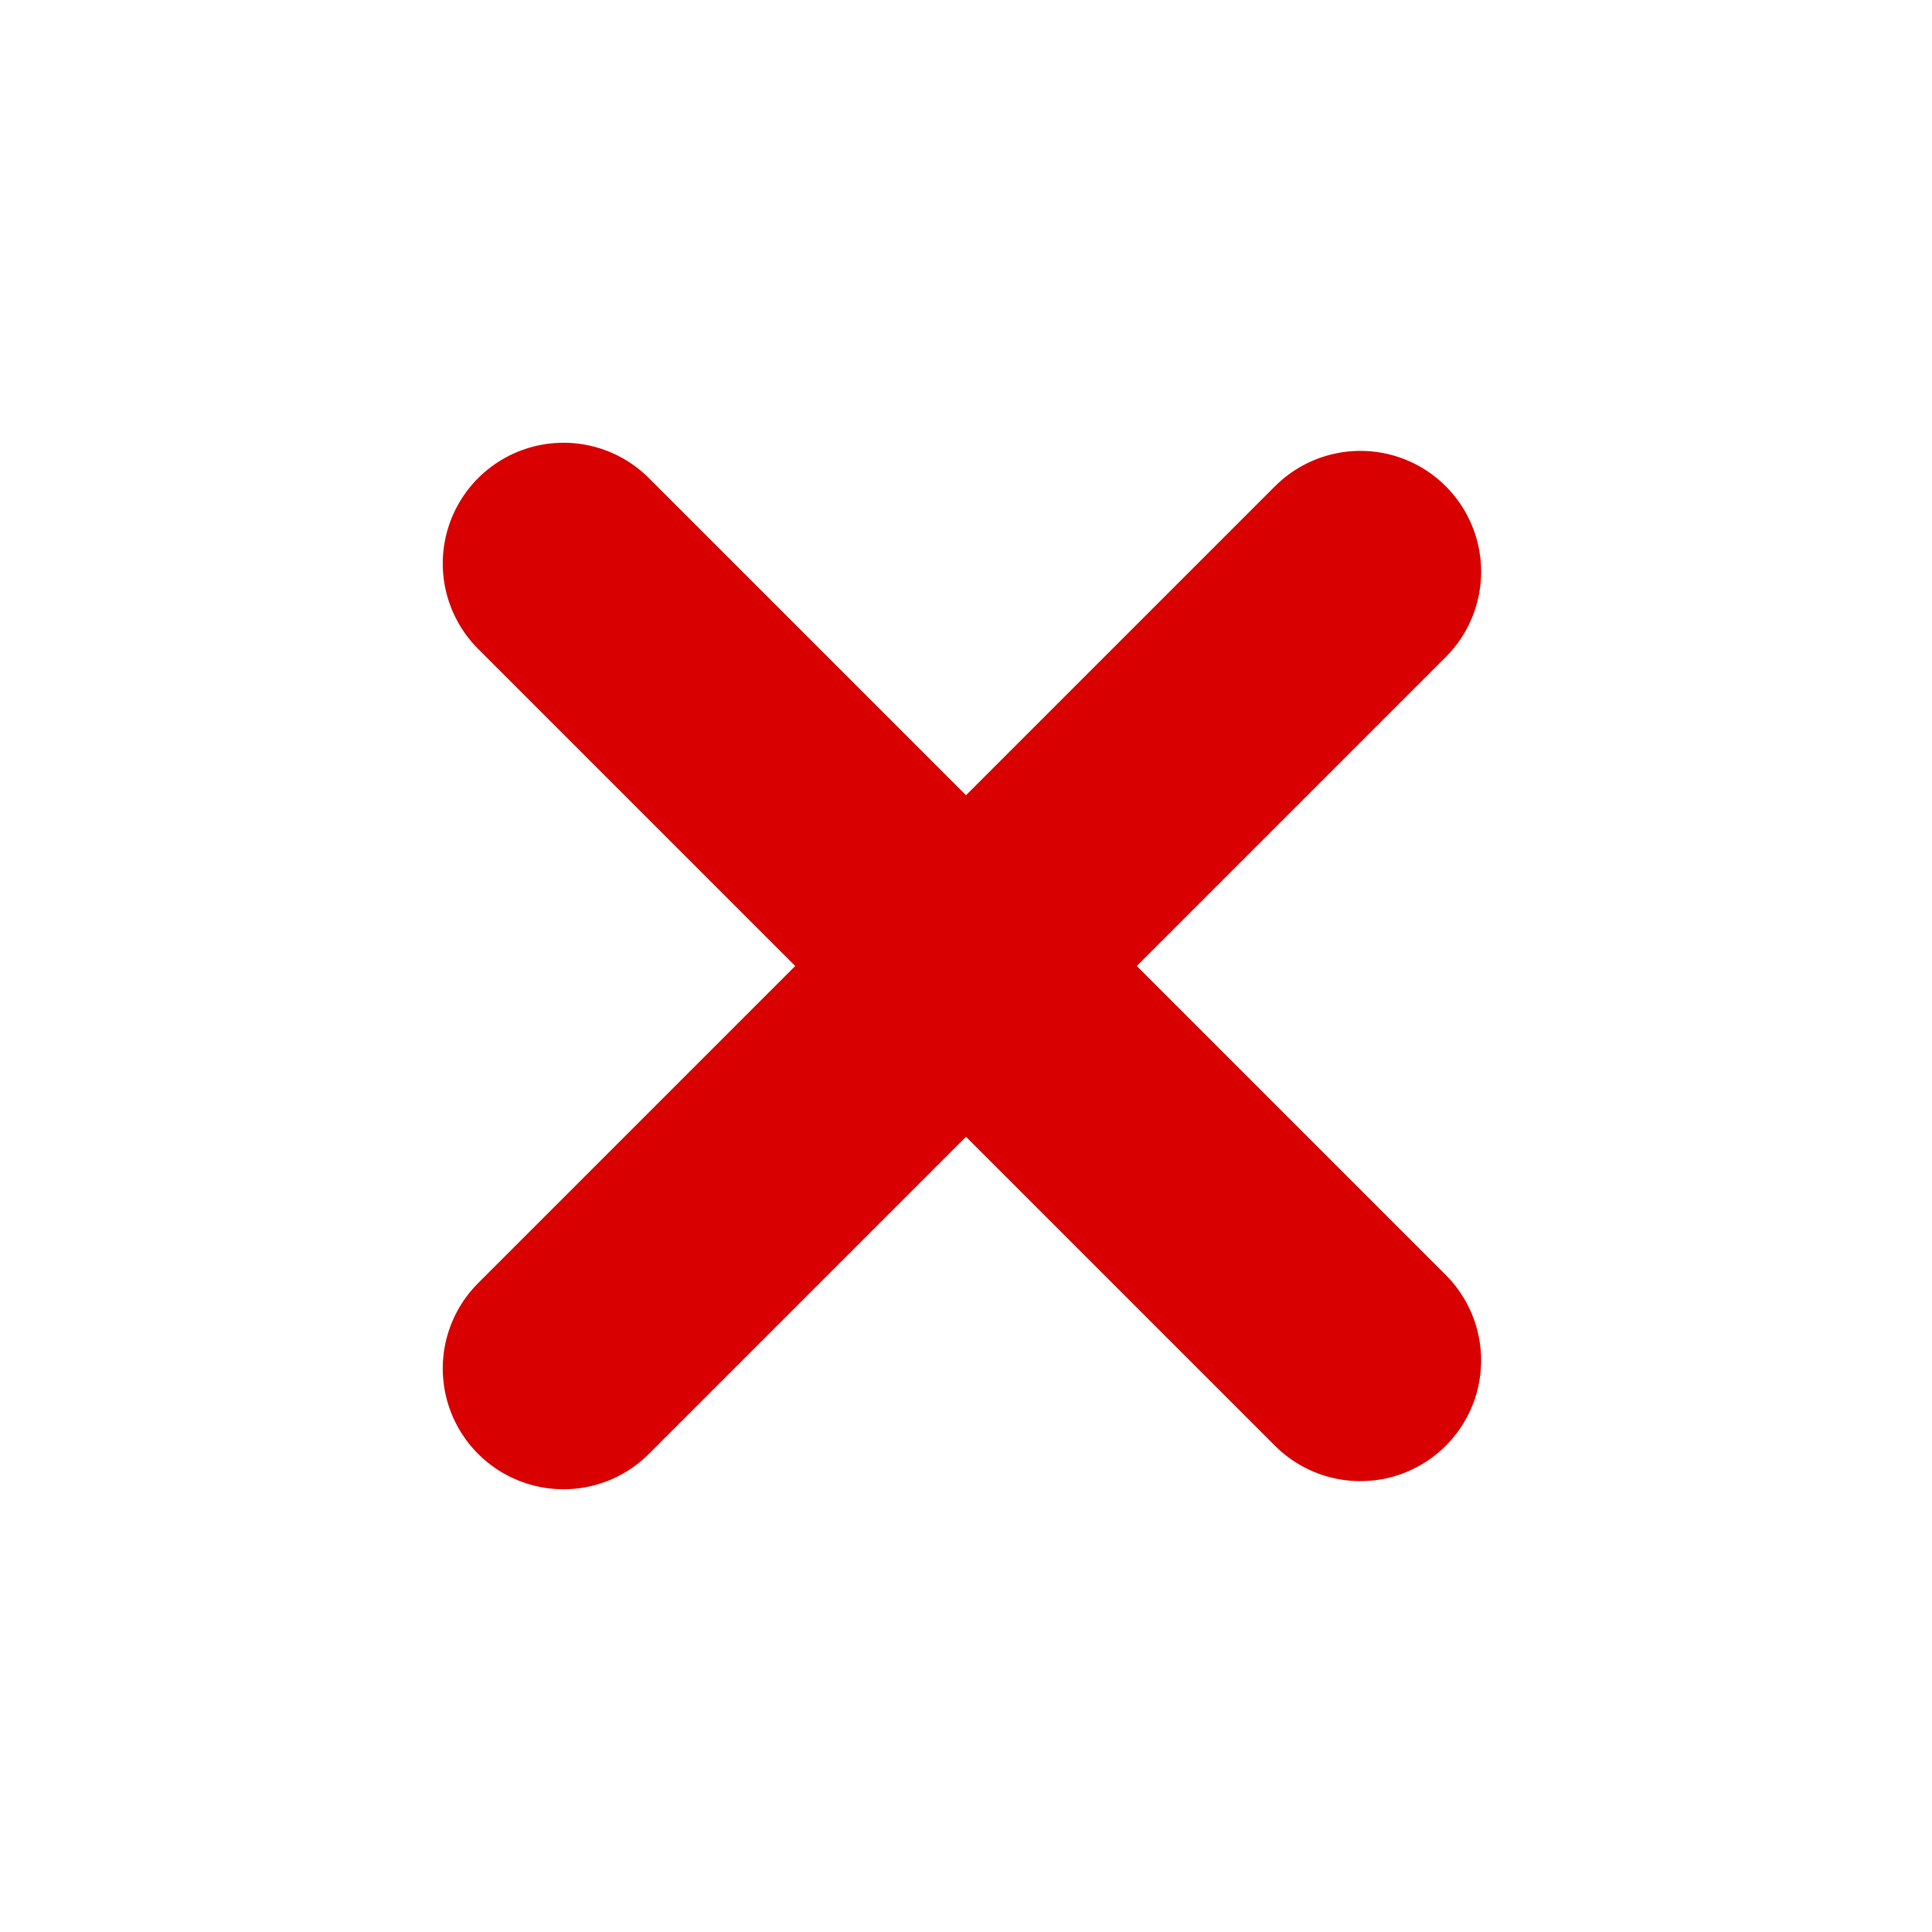 <?xml version="1.0" encoding="utf-8"?>
<svg width="24" height="24" viewBox="0 0 24 24" fill="none" xmlns="http://www.w3.org/2000/svg">
<!-- <rect width="24" height="24" fill="white"/> -->
<path d="M7 17L16.899 7.101" stroke="#d80000" stroke-width="3" stroke-linecap="round" stroke-linejoin="round"/>
<path d="M7 7L16.899 16.899" stroke="#d80000" stroke-width="3" stroke-linecap="round" stroke-linejoin="round"/>
</svg>
